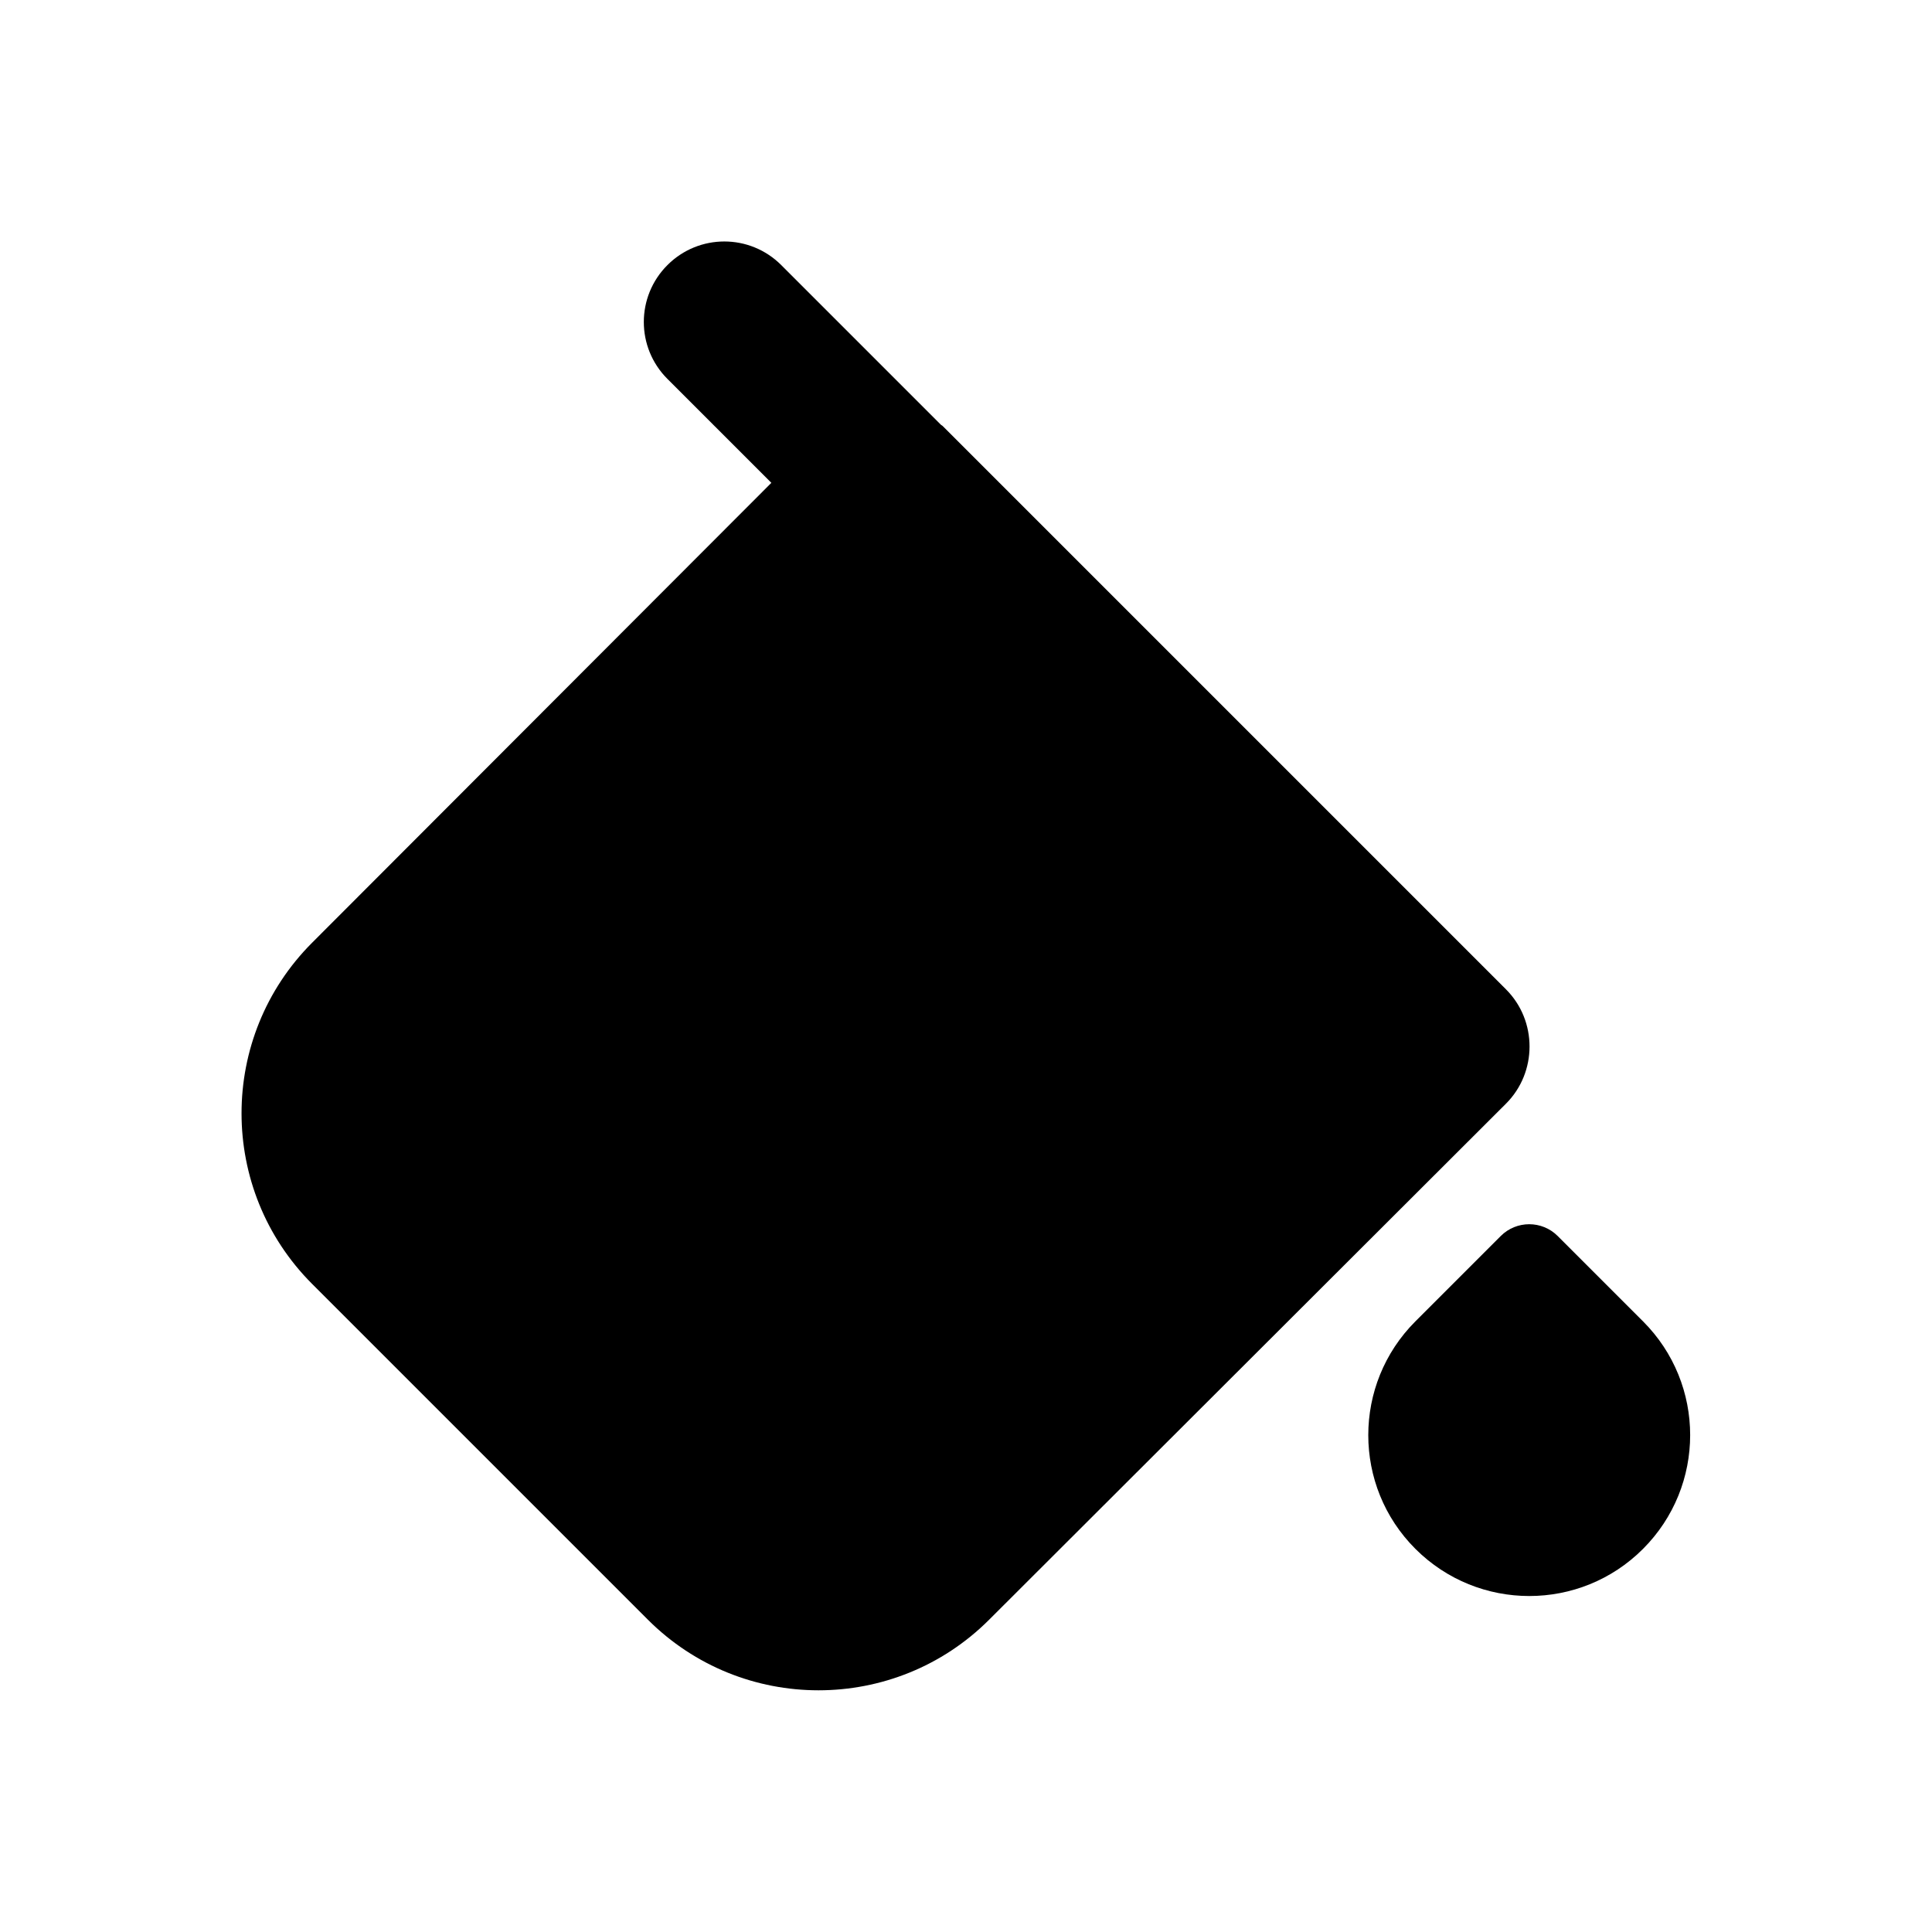 <?xml version="1.0" encoding="UTF-8"?>
<svg id="b" data-name="Layer 1" xmlns="http://www.w3.org/2000/svg" width="24" height="24" viewBox="0 0 24 24">
  <path d="M18.708,12.29l-7-7c-.005-.005-.012-.007-.018-.012l-1.985-1.985c-.391-.391-1.023-.391-1.414,0s-.391,1.023,0,1.414l1.291,1.291L3.878,11.71c-1.17,1.17-1.17,3.07,0,4.24l4.17,4.17c1.17,1.17,3.07,1.17,4.24,0l6.42-6.41c.39-.39,.39-1.03,0-1.42Z"/>
  <path d="M20.41,16.414l-1.06-1.06c-.195-.195-.512-.195-.707,0l-1.06,1.06c-.781,.781-.781,2.047,0,2.827s2.047,.781,2.827,0c.781-.781,.781-2.047,0-2.827Z"/>
</svg>